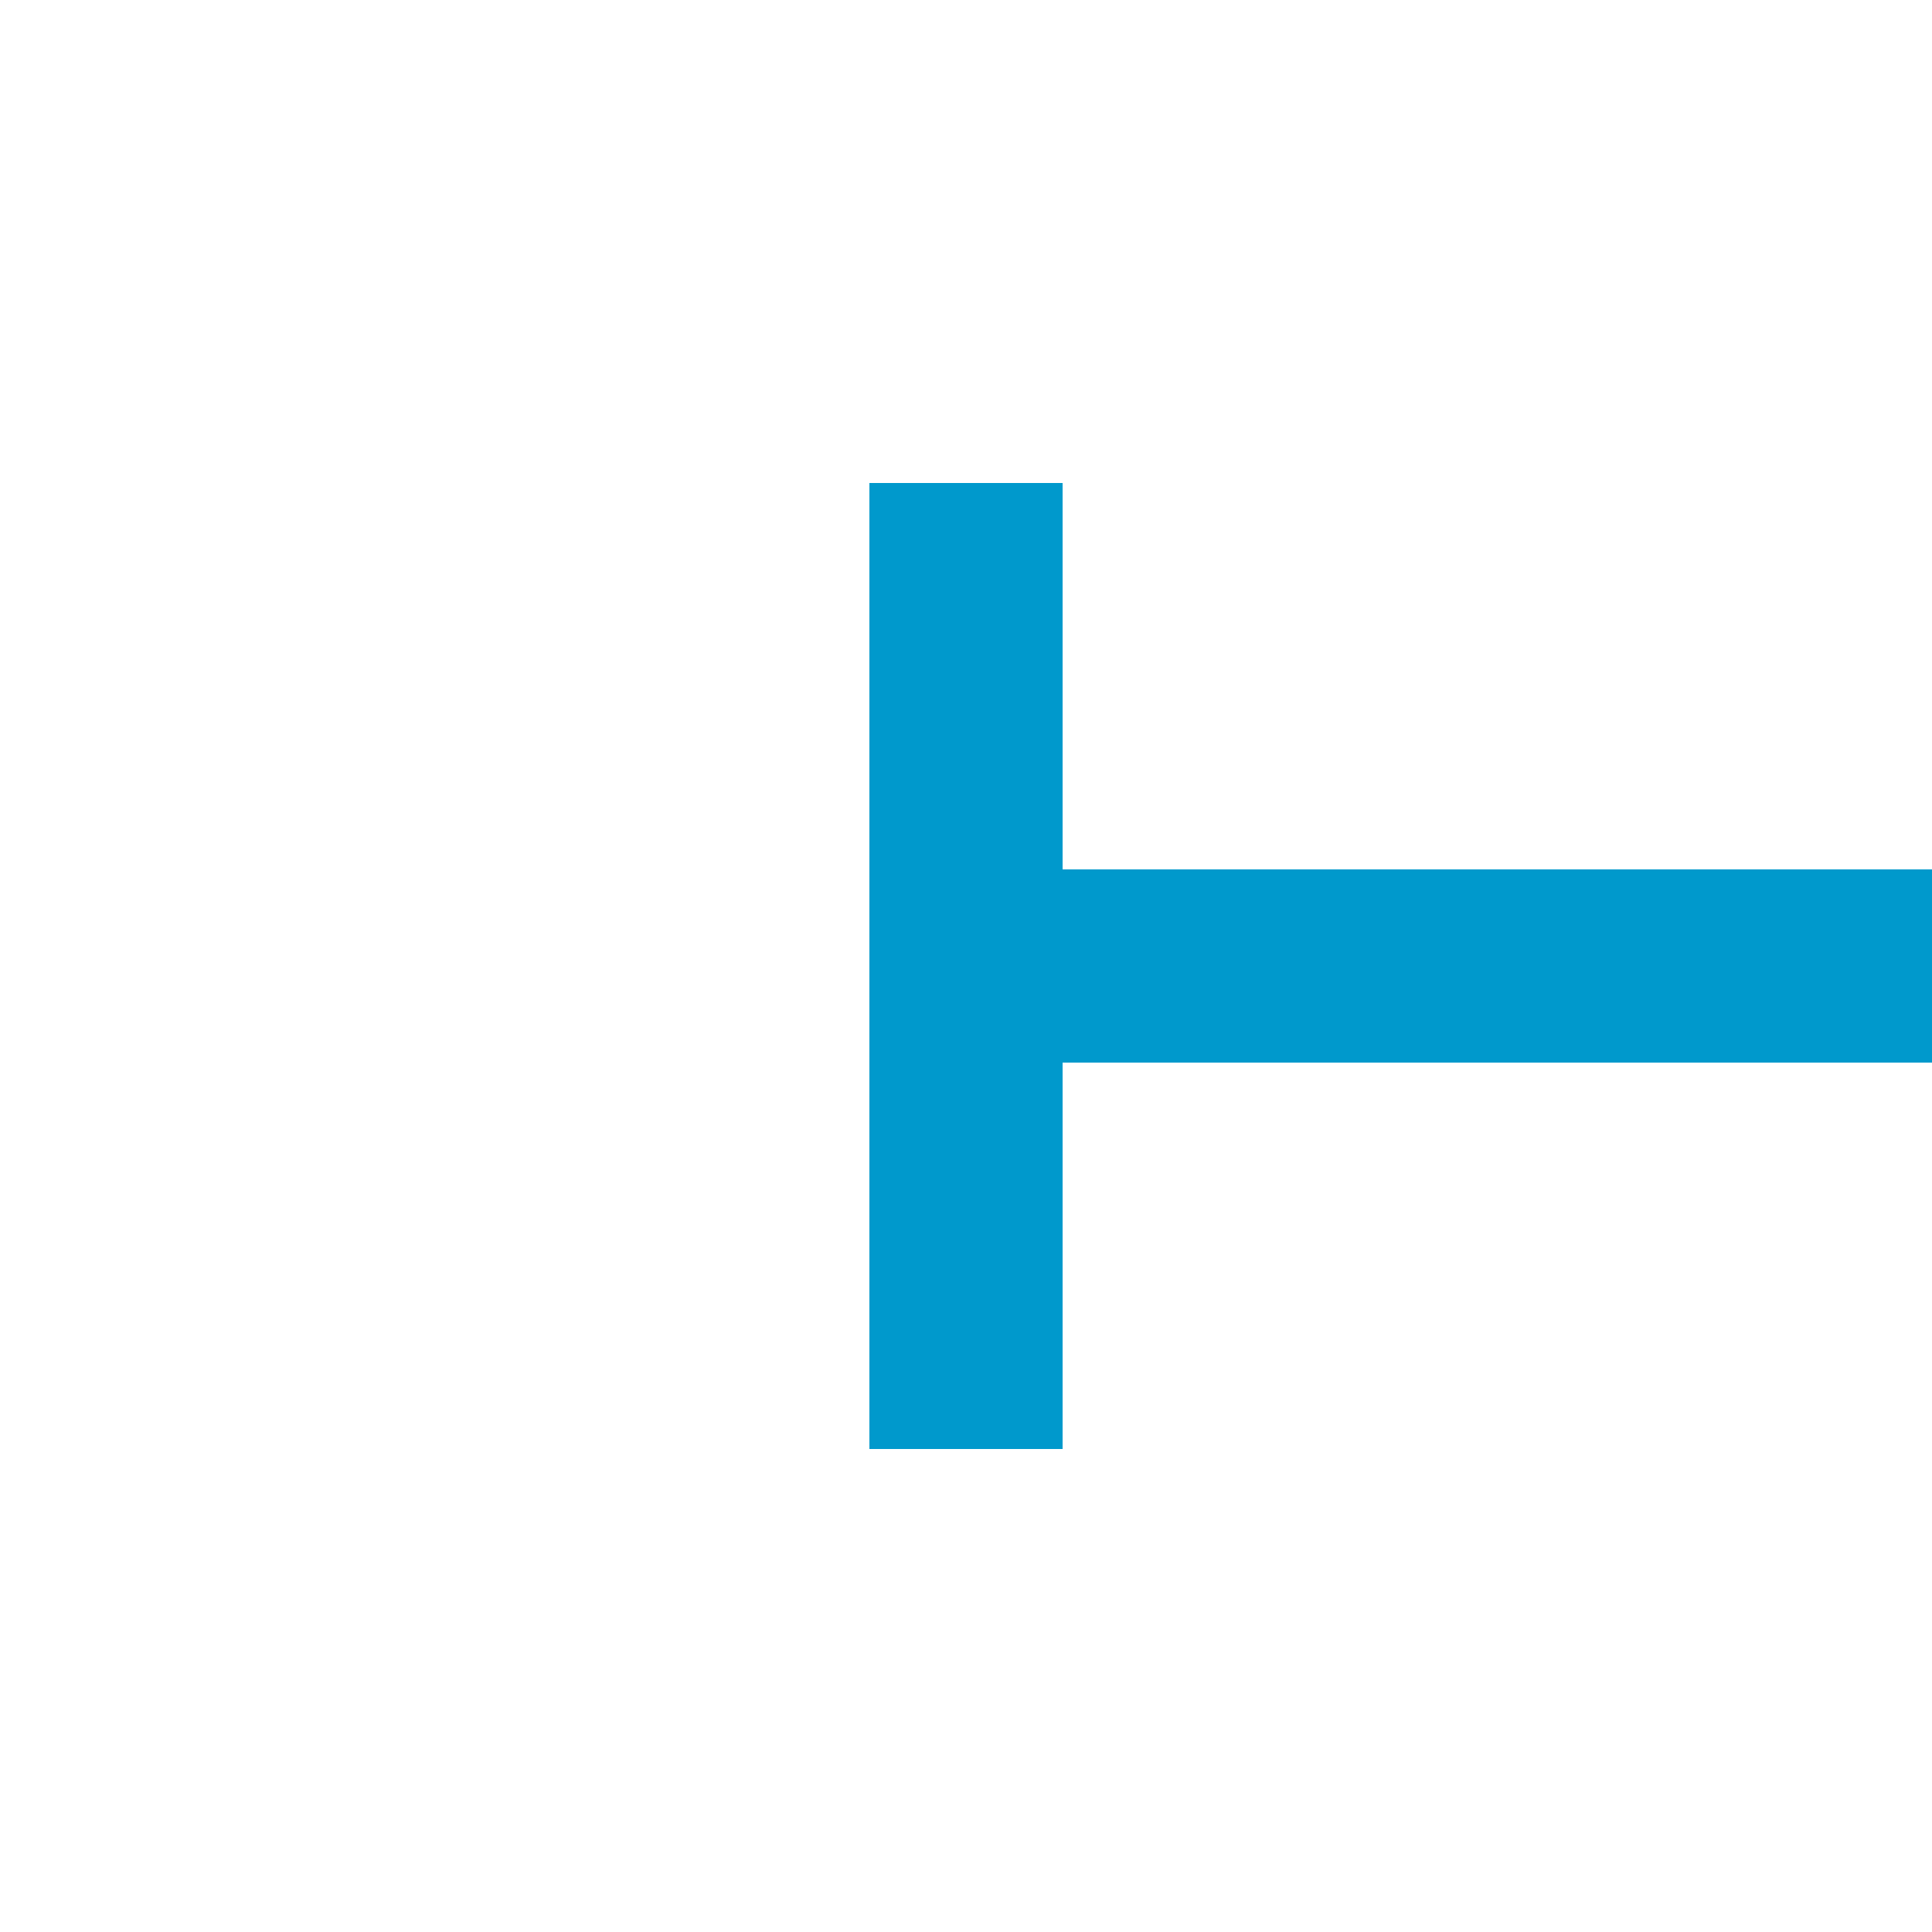 ﻿<?xml version="1.0" encoding="utf-8"?>
<svg version="1.1" xmlns:xlink="http://www.w3.org/1999/xlink" width="20px" height="20px" preserveAspectRatio="xMinYMid meet" viewBox="831 353  20 18" xmlns="http://www.w3.org/2000/svg">
  <path d="M 840 362  L 991 362  L 991 406  " stroke-width="2" stroke="#0099cc" fill="none" />
  <path d="M 842 367  L 842 357  L 840 357  L 840 367  L 842 367  Z M 983.4 405  L 991 412  L 998.6 405  L 983.4 405  Z " fill-rule="nonzero" fill="#0099cc" stroke="none" />
</svg>